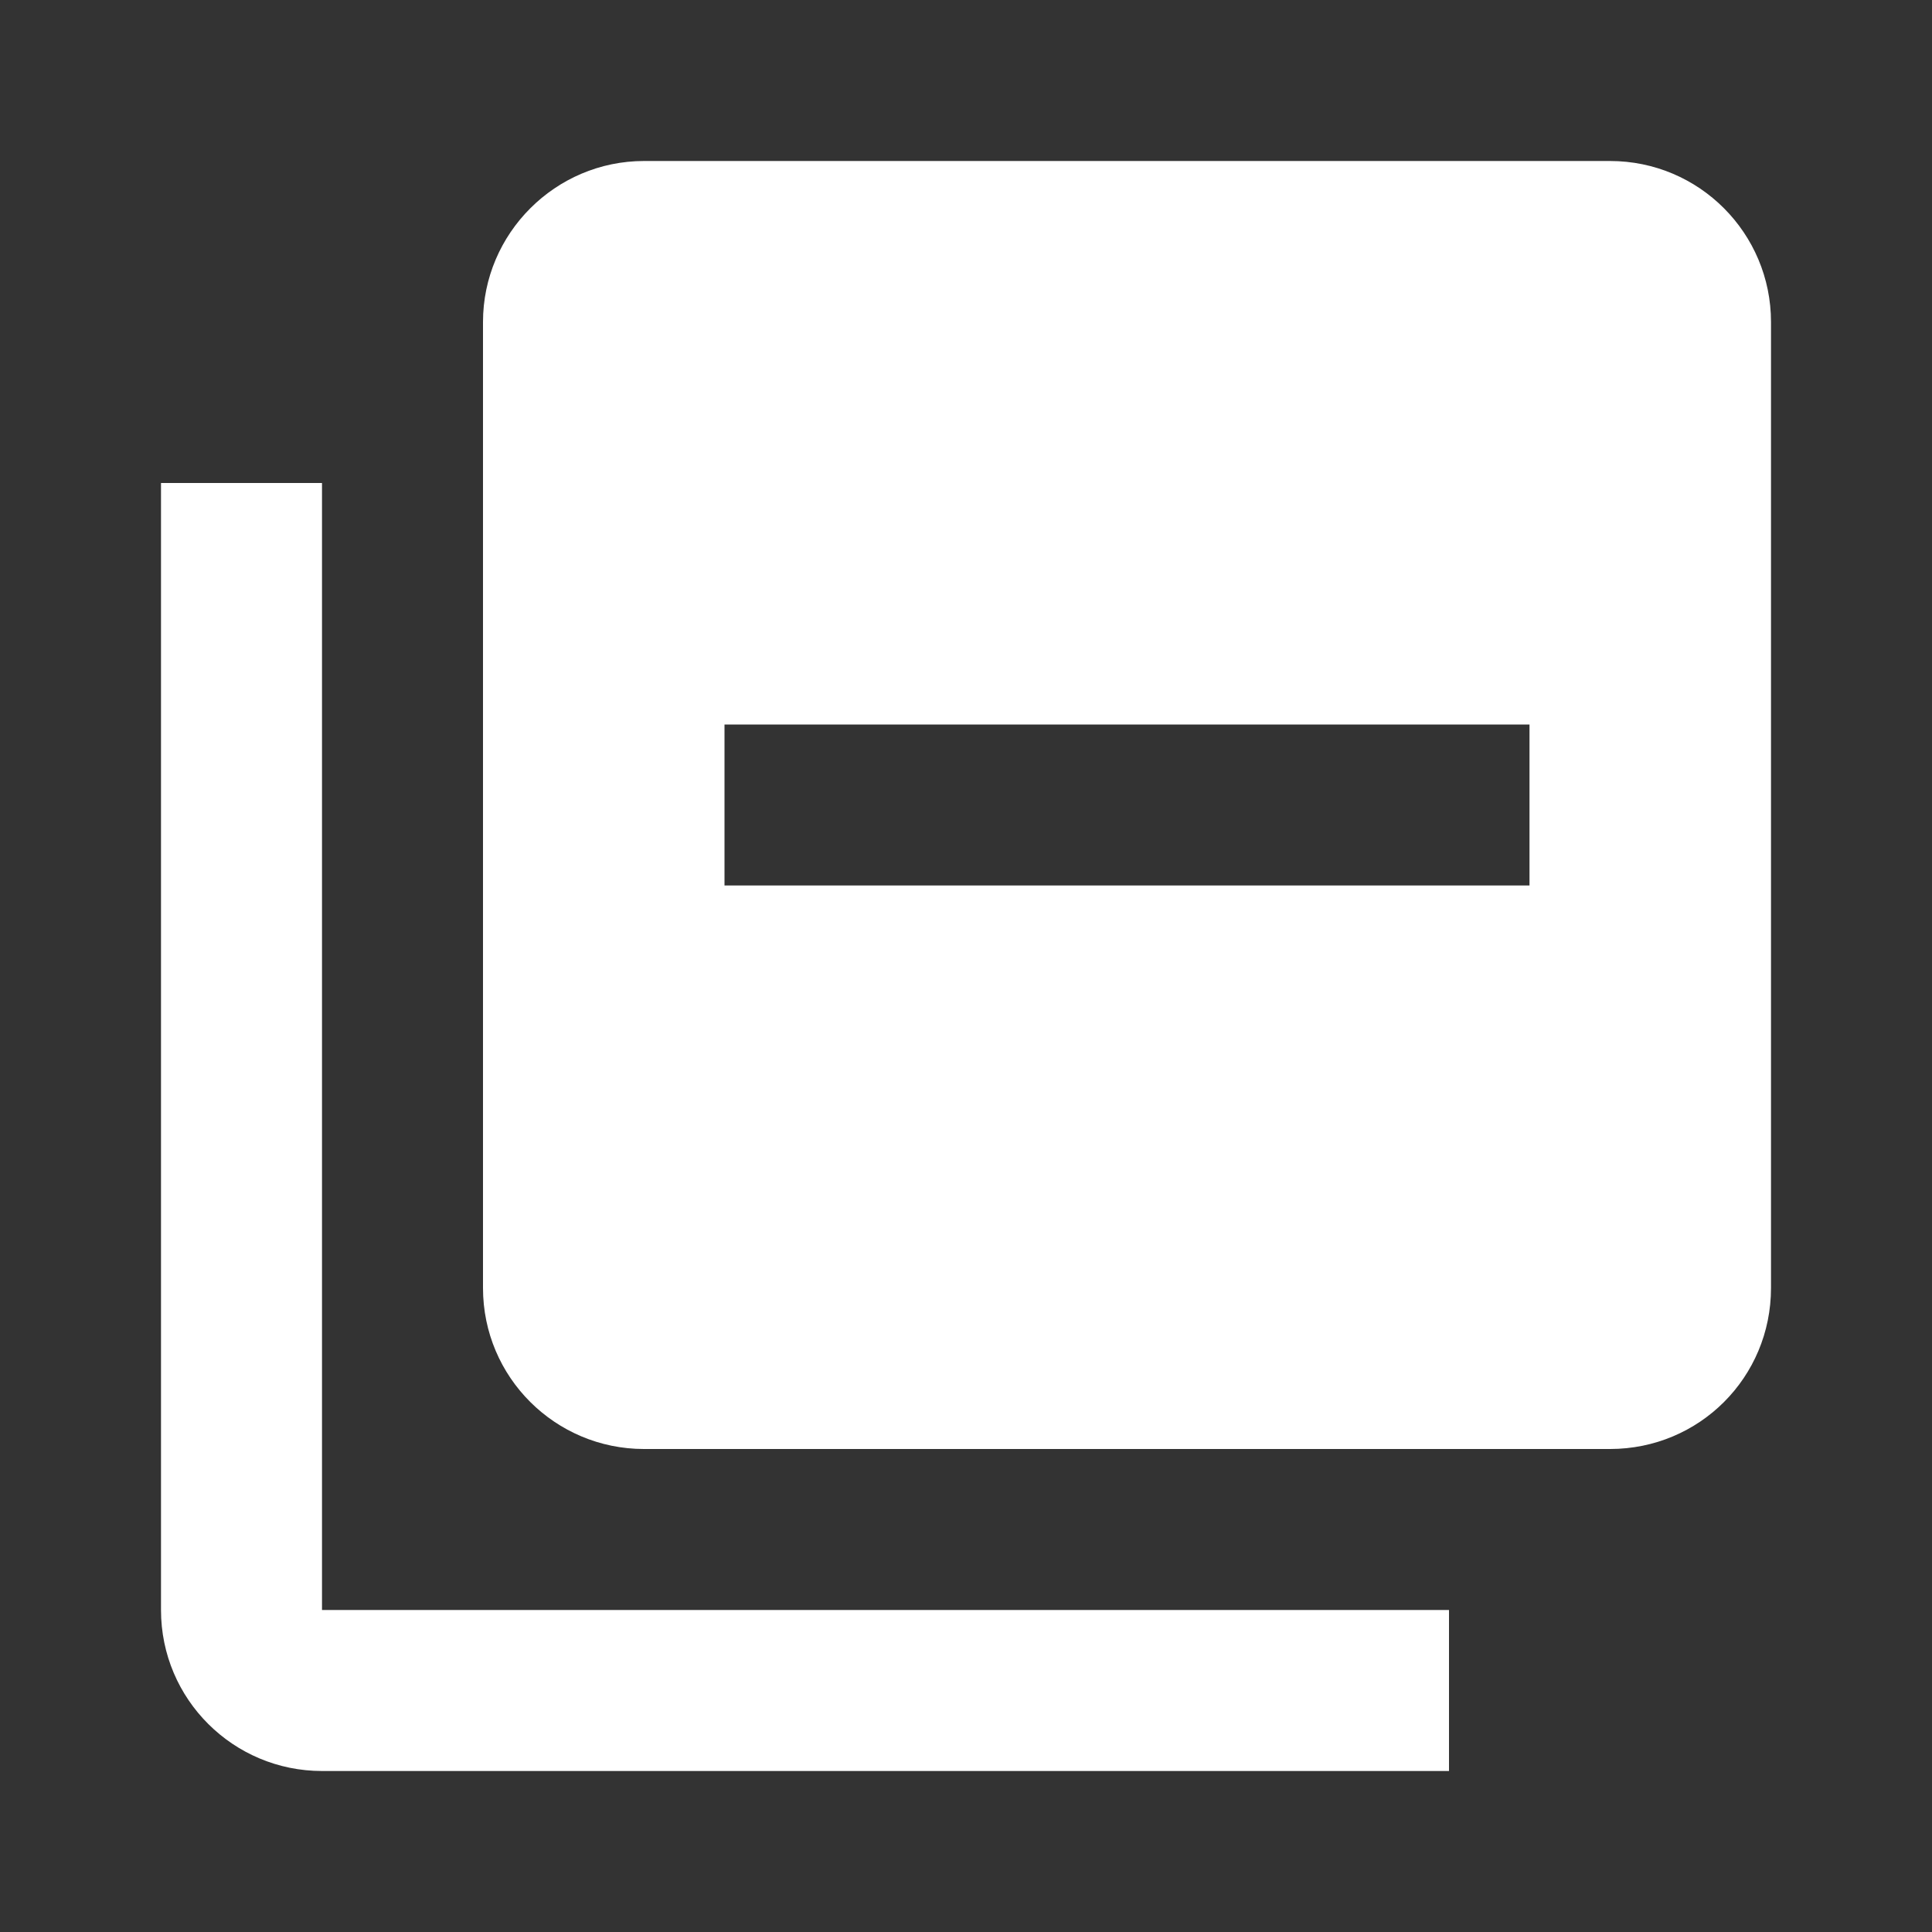 <svg xmlns="http://www.w3.org/2000/svg" fill="white" id="mdi-minus-box-multiple" viewBox="0 0 24 24"><rect x="0" y="0" width="24" height="24" fill="#333333" stroke="none"/><path d="M19 11H9V9H19M20 2H8C6.9 2 6 2.9 6 4V16C6 17.11 6.9 18 8 18H20C21.11 18 22 17.11 22 16V4C22 2.9 21.11 2 20 2M4 6H2V20C2 21.11 2.9 22 4 22H18V20H4V6Z" /></svg>
